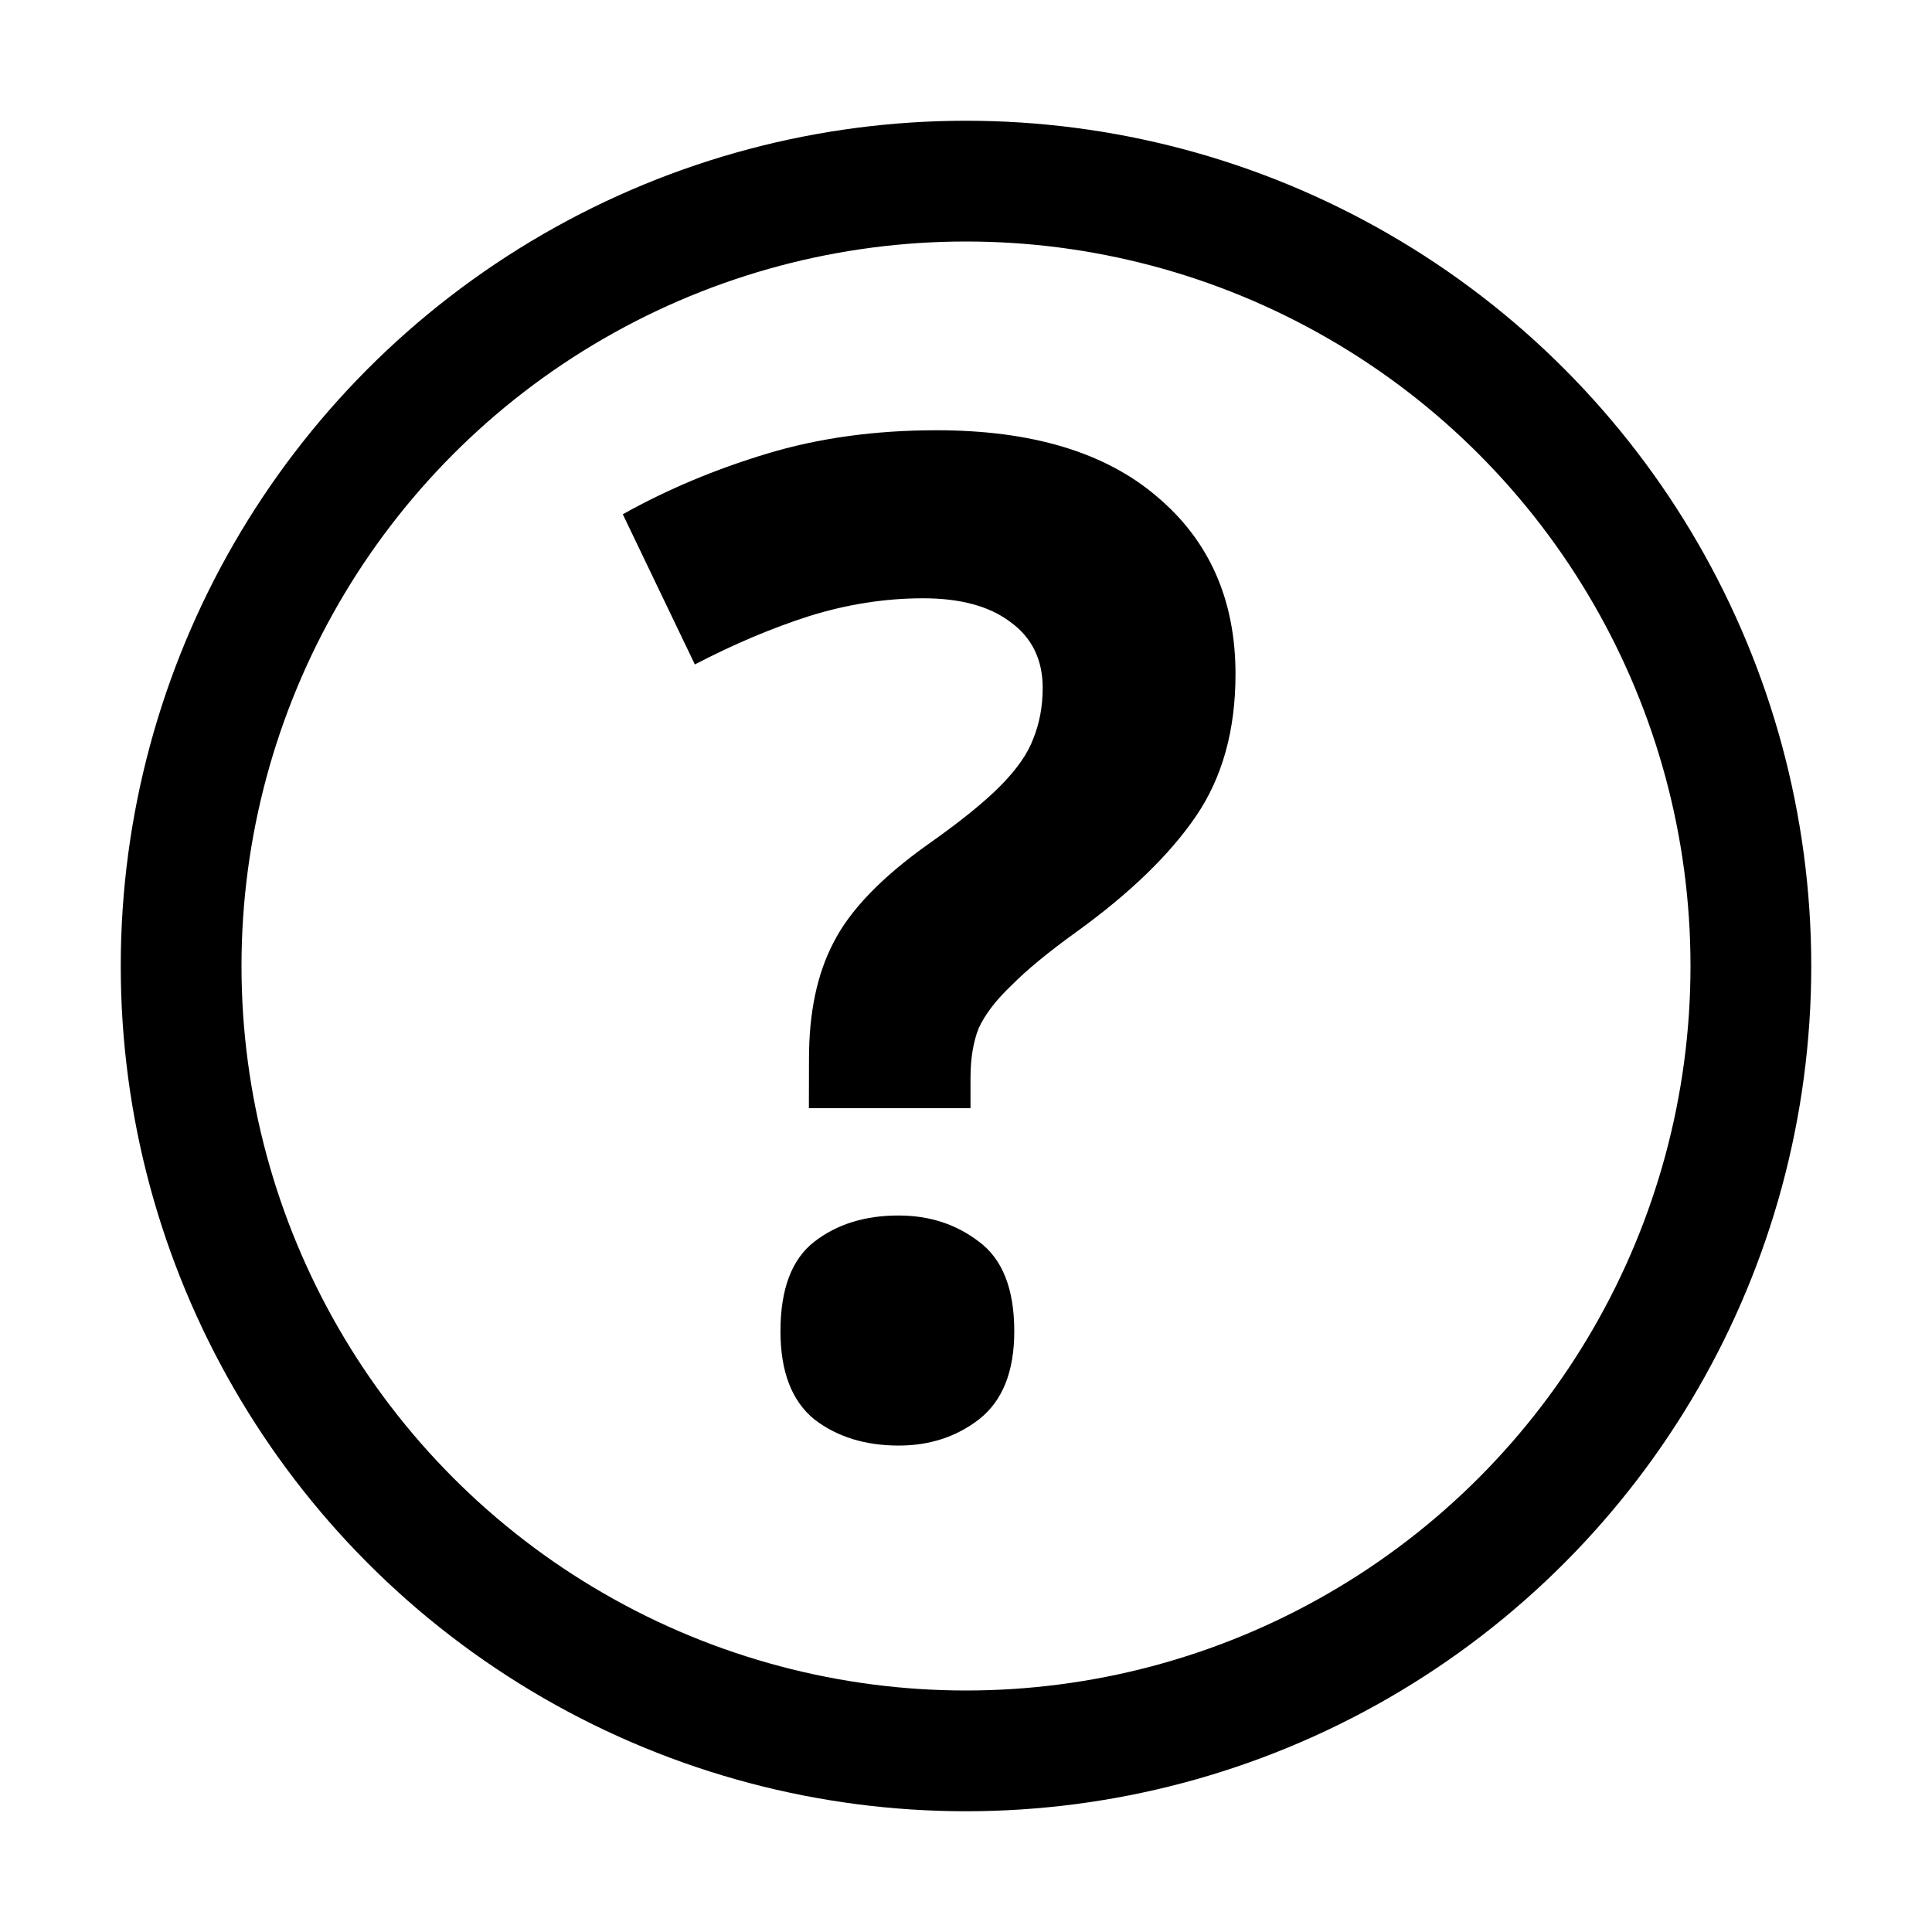 <?xml version="1.0" encoding="UTF-8"?>
<svg version="1.1" viewBox="0 0 16 16" xmlns="http://www.w3.org/2000/svg"><g transform="translate(0 -1036.4)"><circle cx="8" cy="1044.4" r="6.5" fill="none" stroke="#000" stroke-linecap="square"/><path transform="scale(.993 1.007)" d="m6.747 1037.9q0-0.567 0.204-0.952 0.204-0.397 0.782-0.804 0.408-0.283 0.612-0.487 0.204-0.204 0.272-0.385 0.079-0.193 0.079-0.419 0-0.351-0.272-0.544-0.261-0.193-0.725-0.193-0.476 0-0.952 0.147-0.465 0.147-0.952 0.397l-0.601-1.235q0.555-0.306 1.201-0.498 0.646-0.193 1.416-0.193 1.19 0 1.836 0.544 0.657 0.544 0.657 1.462 0 0.691-0.329 1.167-0.329 0.476-0.997 0.952-0.351 0.249-0.544 0.442-0.193 0.181-0.272 0.351-0.068 0.17-0.068 0.408v0.249h-1.348zm-0.238 2.244q0-0.521 0.283-0.737t0.703-0.215q0.385 0 0.669 0.215 0.295 0.215 0.295 0.737 0 0.498-0.295 0.725-0.283 0.215-0.669 0.215-0.419 0-0.703-0.215-0.283-0.227-0.283-0.725z" stroke-width="1px" aria-label="?"/></g></svg>
